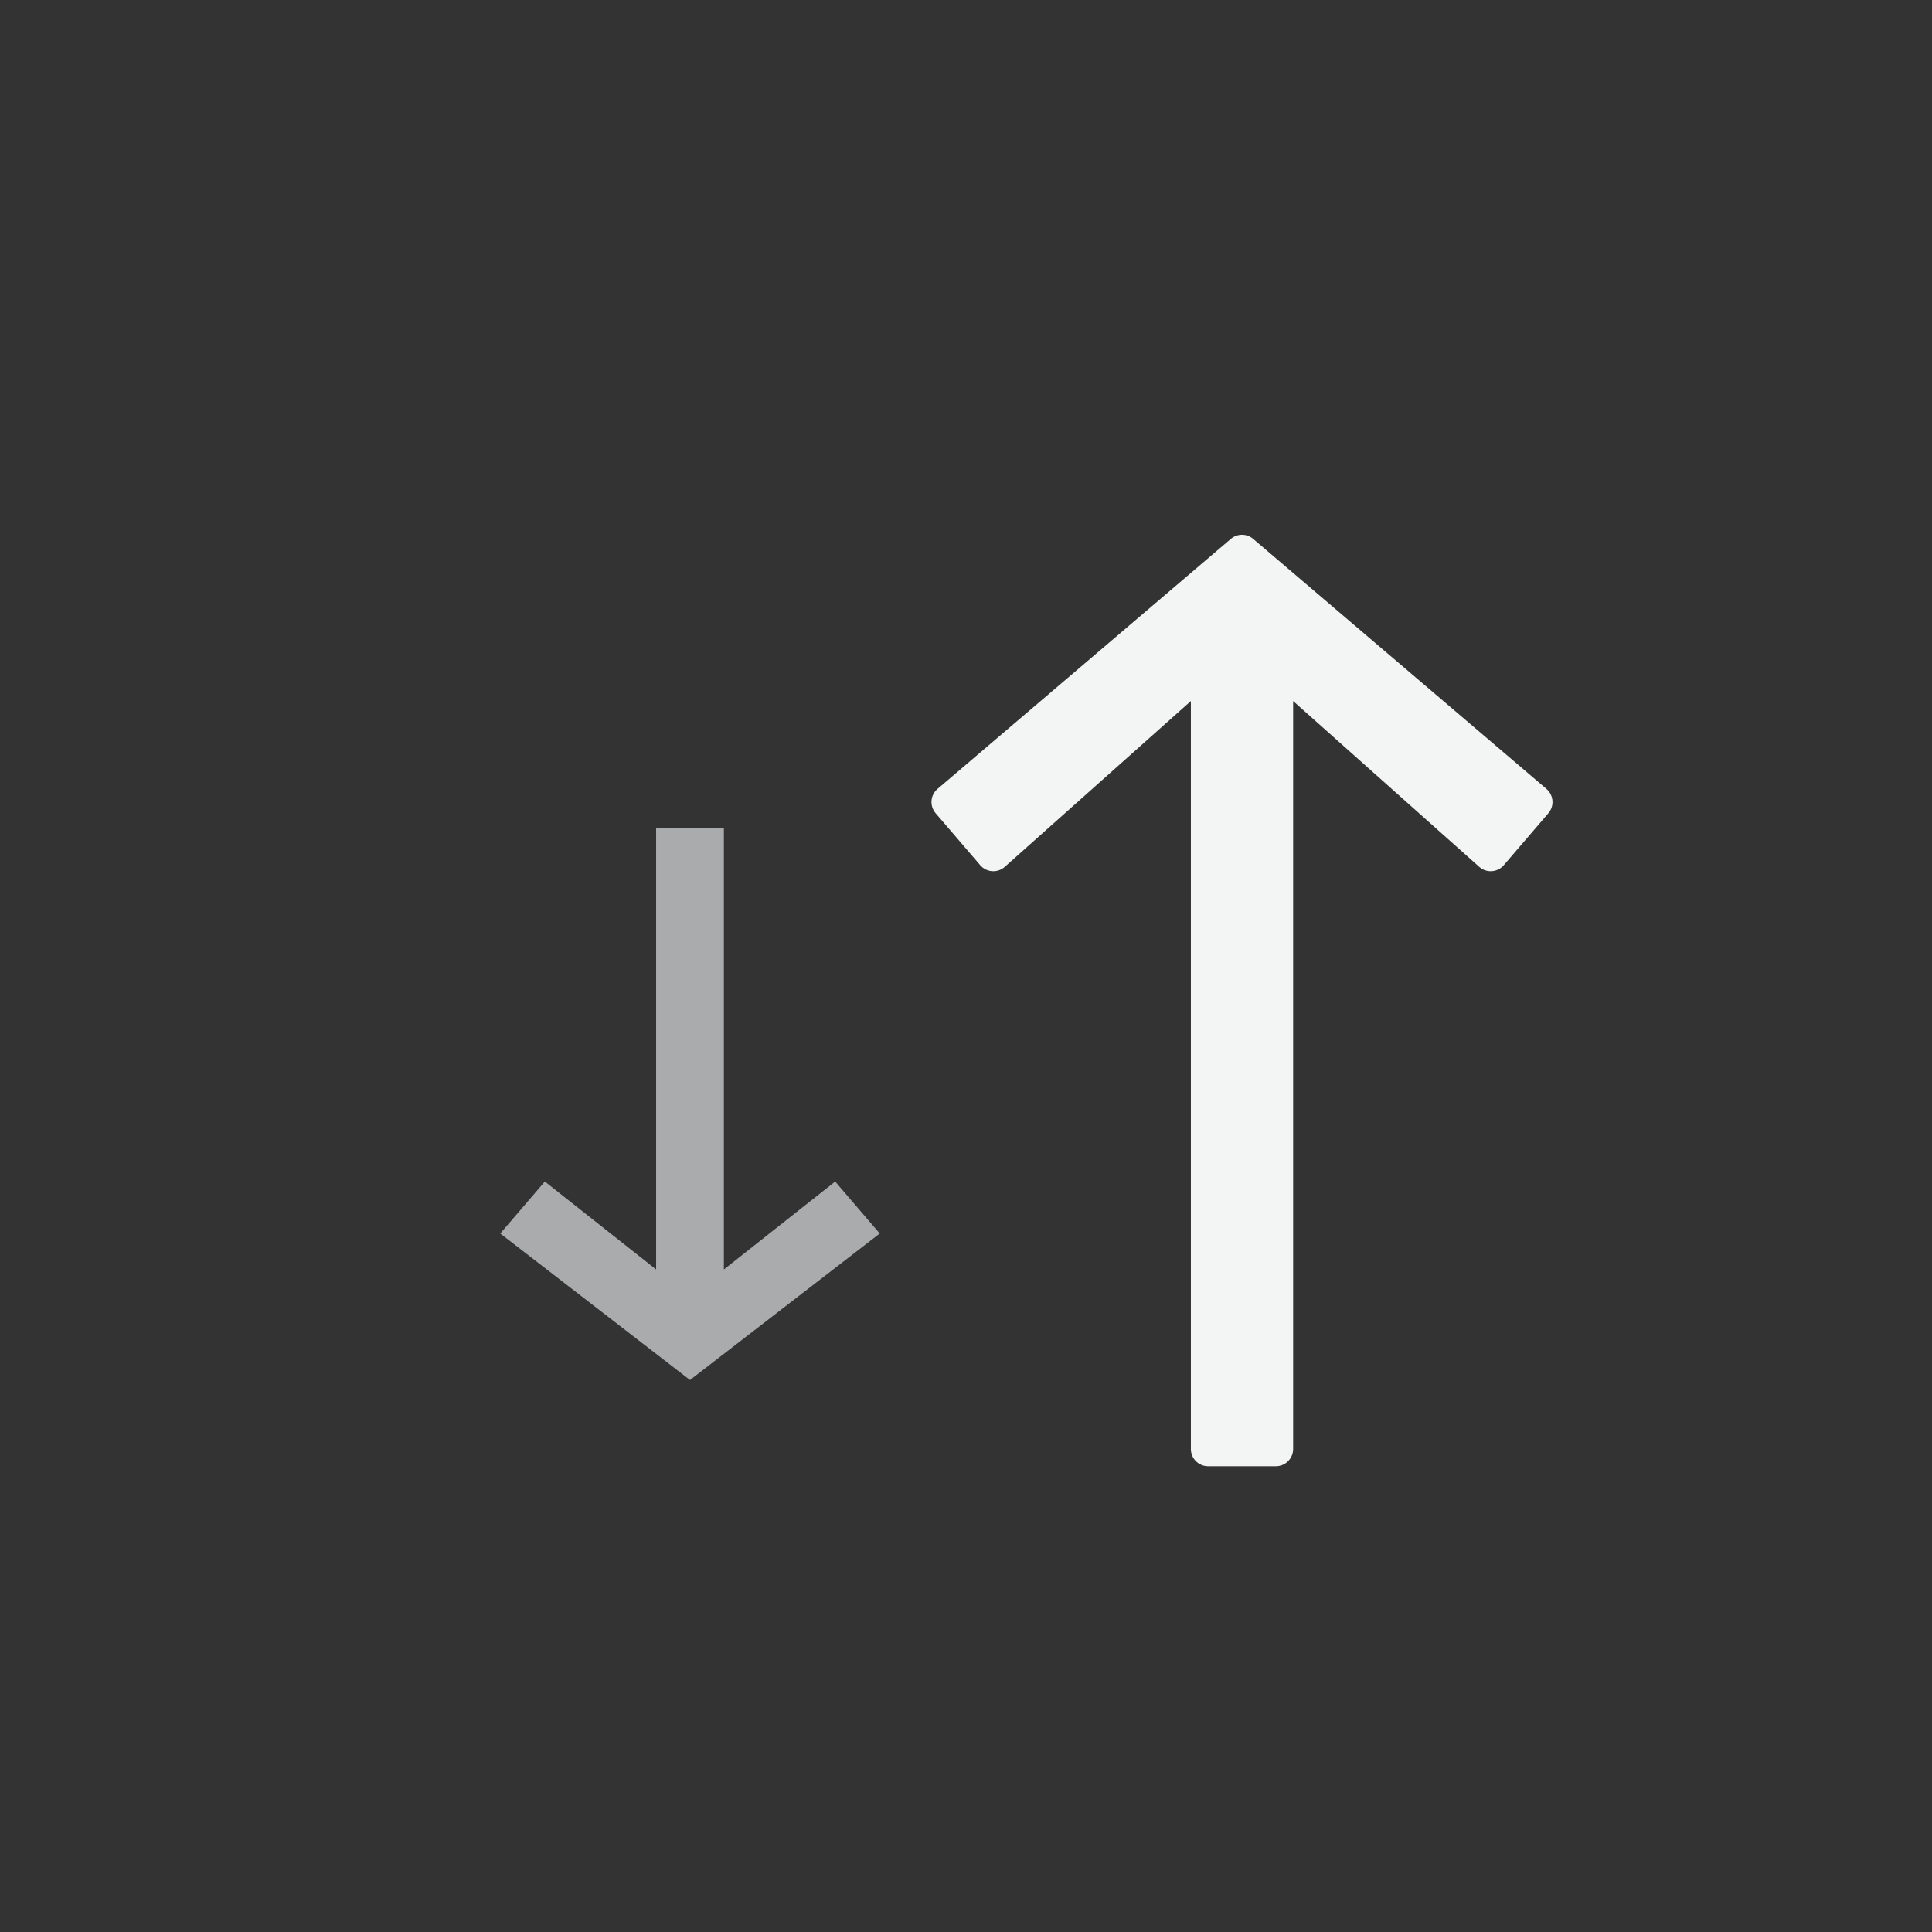 <svg width="28" height="28" viewBox="0 0 28 28" fill="none" xmlns="http://www.w3.org/2000/svg">
<rect x="0" y="0" width="28" height="28" fill="#333333" stroke="none"/>
<path fill-rule="evenodd" clip-rule="evenodd" d="M18.741 10.16L21.438 12.563C21.542 12.656 21.703 12.645 21.794 12.539L22.44 11.786C22.53 11.681 22.517 11.523 22.412 11.433L18.162 7.81C18.069 7.73 17.931 7.73 17.838 7.81L13.588 11.433C13.482 11.523 13.47 11.681 13.56 11.786L14.206 12.539C14.297 12.645 14.458 12.656 14.562 12.563L17.259 10.16V21C17.259 21.138 17.371 21.25 17.509 21.25H18.491C18.629 21.25 18.741 21.138 18.741 21V10.16Z" fill="#F3F4F4"/>
<path fill-rule="evenodd" clip-rule="evenodd" d="M10.491 18.398L12.104 17.124L12.75 17.877L10 20L7.25 17.877L7.896 17.124L9.509 18.398V12H10.491V18.398Z" fill="#A9ABAD"/>
</svg>
